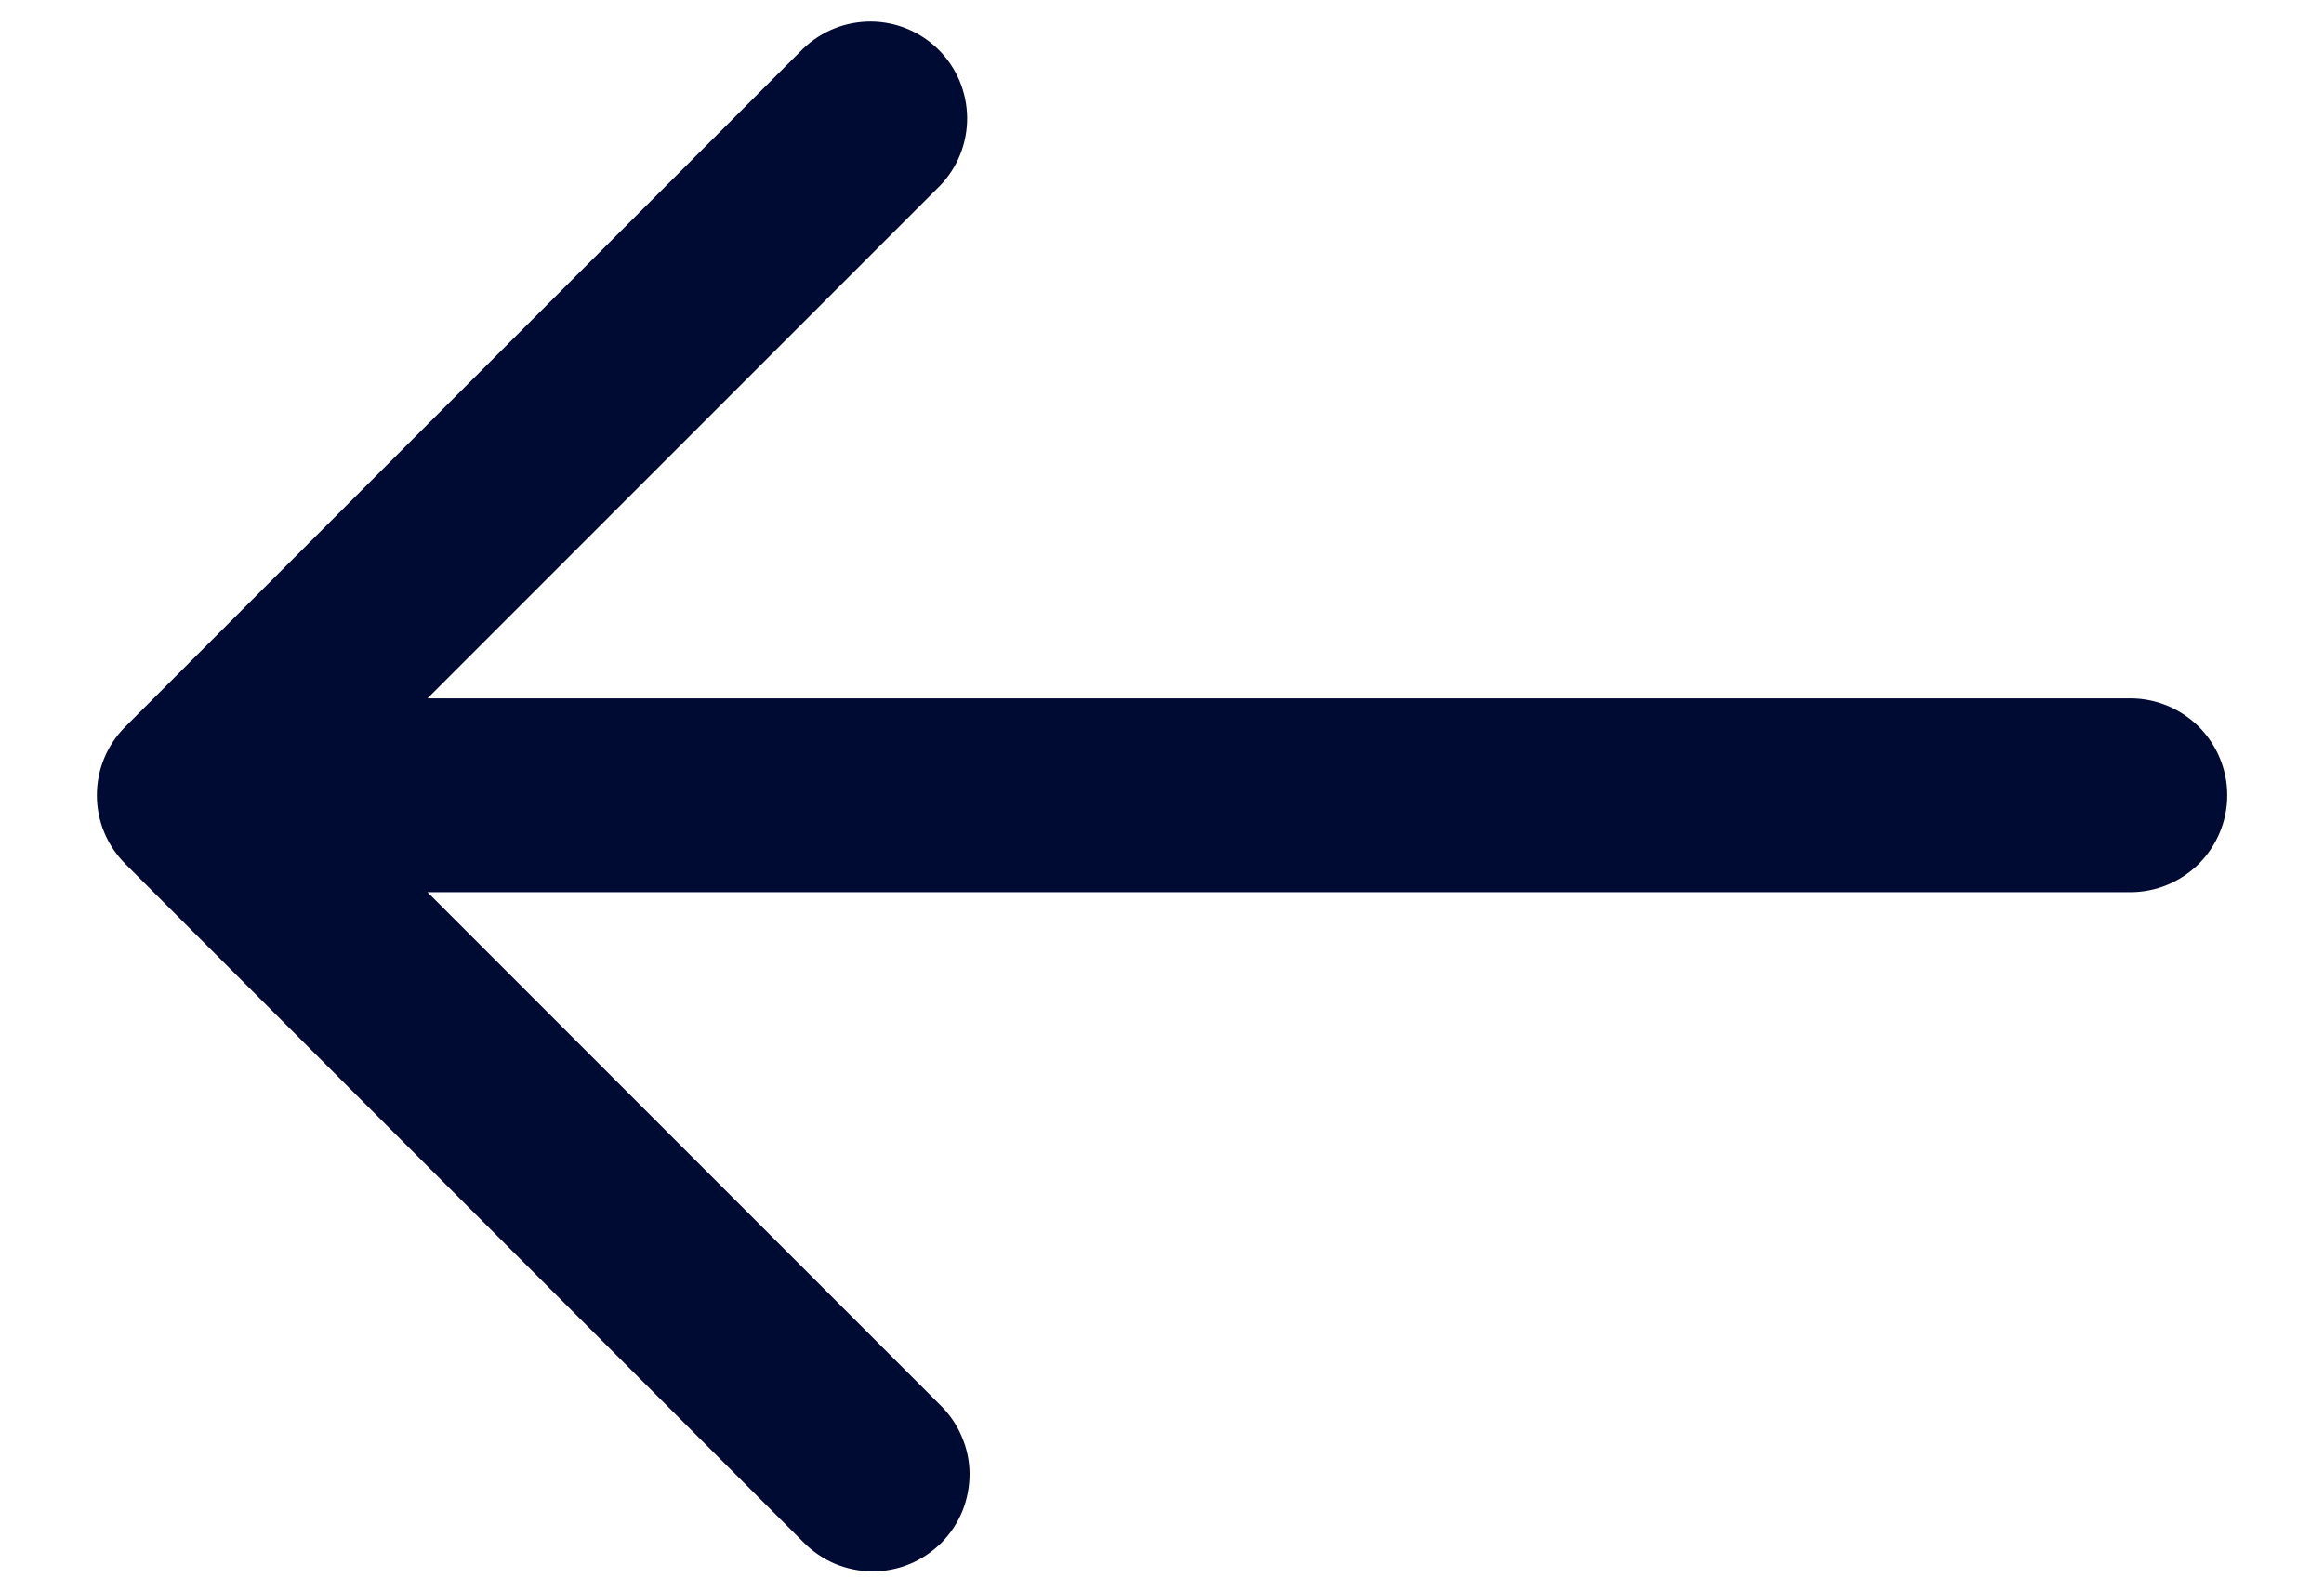 <svg width="19" height="13" viewBox="0 0 19 13" fill="none" xmlns="http://www.w3.org/2000/svg">
<path id="Vector" d="M1.024 5.94L6.565 0.399C6.715 0.254 6.915 0.175 7.122 0.176C7.33 0.178 7.528 0.261 7.675 0.408C7.822 0.555 7.905 0.754 7.907 0.961C7.909 1.169 7.829 1.369 7.685 1.518L3.495 5.708H17.417C17.627 5.708 17.828 5.792 17.977 5.94C18.125 6.089 18.209 6.29 18.209 6.5C18.209 6.71 18.125 6.911 17.977 7.06C17.828 7.208 17.627 7.292 17.417 7.292H3.495L7.685 11.482C7.76 11.555 7.821 11.642 7.862 11.739C7.904 11.835 7.926 11.939 7.927 12.044C7.927 12.15 7.907 12.254 7.868 12.351C7.828 12.448 7.769 12.537 7.695 12.611C7.62 12.685 7.532 12.744 7.435 12.784C7.337 12.824 7.233 12.844 7.128 12.843C7.023 12.842 6.919 12.82 6.822 12.779C6.726 12.737 6.638 12.677 6.565 12.601L1.024 7.06C0.875 6.911 0.792 6.71 0.792 6.5C0.792 6.29 0.875 6.089 1.024 5.94Z" fill="#000B33"/>
</svg>
